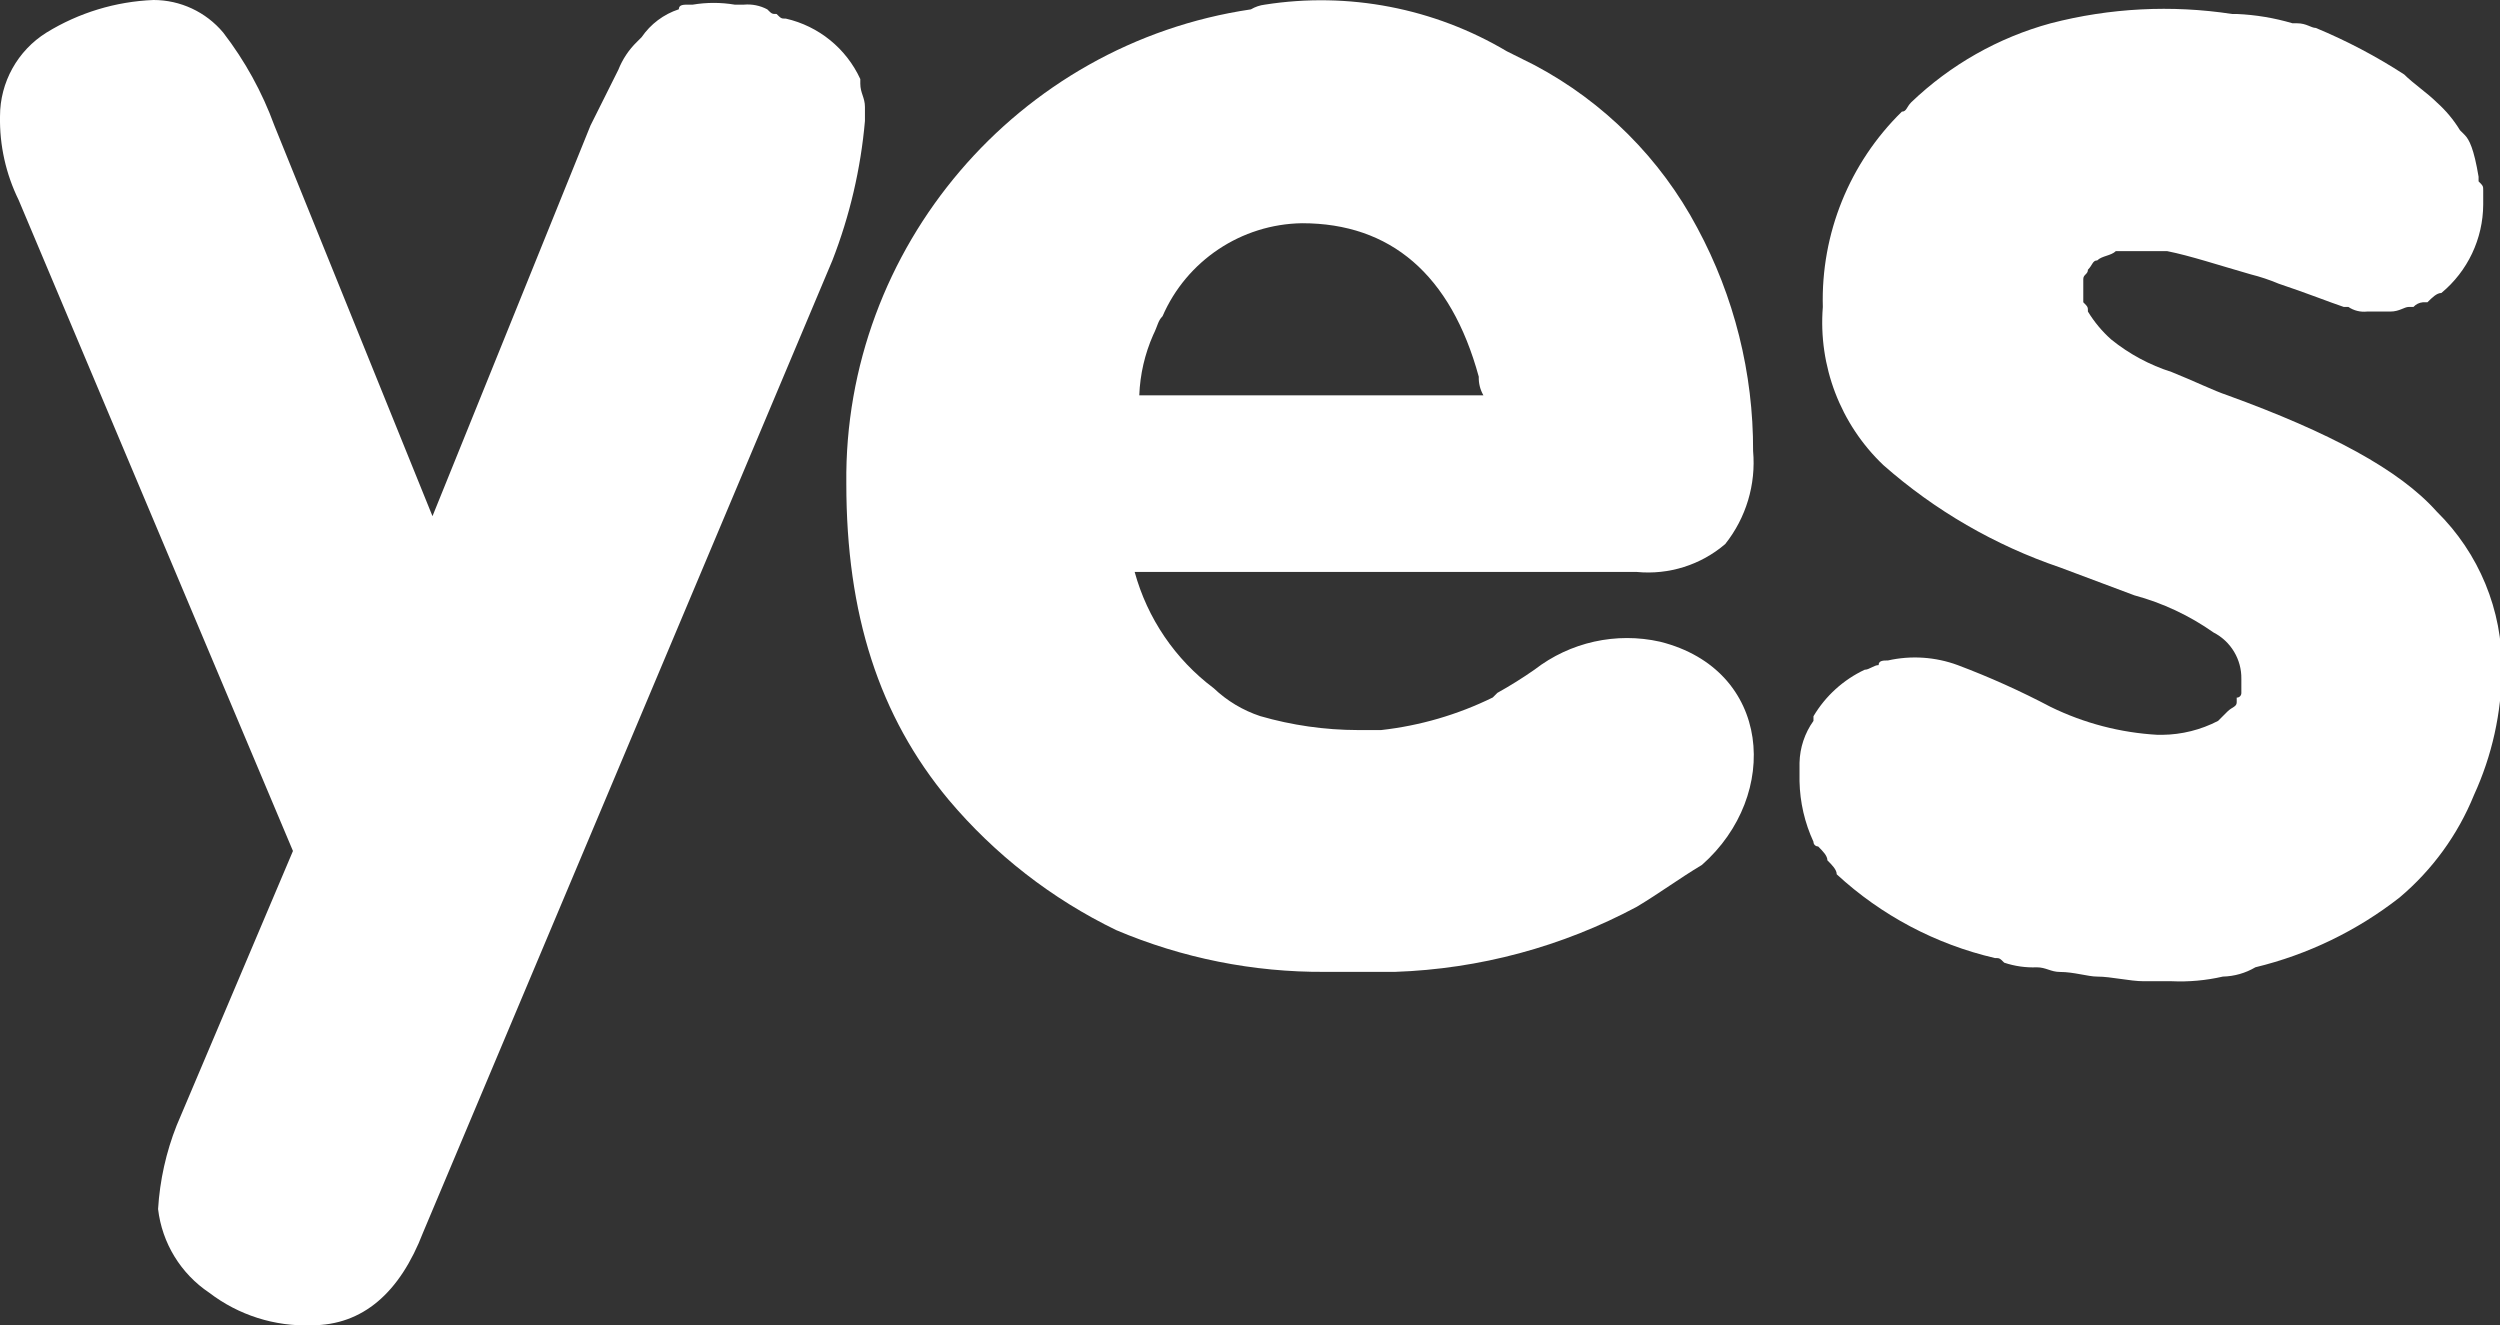 <?xml version="1.0" encoding="UTF-8" standalone="no"?><!DOCTYPE svg PUBLIC "-//W3C//DTD SVG 1.1//EN" "http://www.w3.org/Graphics/SVG/1.1/DTD/svg11.dtd"><svg width="100%" height="100%" viewBox="0 0 83 44" version="1.1" xmlns="http://www.w3.org/2000/svg" xmlns:xlink="http://www.w3.org/1999/xlink" xml:space="preserve" xmlns:serif="http://www.serif.com/" style="fill-rule:evenodd;clip-rule:evenodd;stroke-linejoin:round;stroke-miterlimit:1.414;"><rect x="0" y="0" width="83" height="44" fill="#333333" stroke="none"/><path id="Path_1" d="M80.898,16.983c-1.235,-1.389 -3.551,-2.625 -6.947,-3.86c-0.463,-0.154 -1.081,-0.463 -1.853,-0.772c-0.73,-0.232 -1.411,-0.599 -2.007,-1.081c-0.302,-0.269 -0.562,-0.581 -0.772,-0.926c0,-0.154 0,-0.154 -0.154,-0.309l0,-0.771c0,-0.154 0.154,-0.154 0.154,-0.309c0.154,-0.154 0.154,-0.309 0.309,-0.309c0.154,-0.154 0.463,-0.154 0.618,-0.309l1.7,0c0.772,0.154 1.7,0.463 2.779,0.772c0.316,0.079 0.626,0.183 0.926,0.309c0.926,0.309 1.7,0.618 2.161,0.772l0.154,0c0.181,0.123 0.4,0.177 0.618,0.154l0.772,0c0.309,0 0.463,-0.154 0.618,-0.154l0.154,0c0.08,-0.088 0.19,-0.143 0.309,-0.154l0.154,0c0.154,-0.154 0.309,-0.309 0.463,-0.309c0.874,-0.723 1.383,-1.799 1.389,-2.933l0,-0.464c0,-0.154 0,-0.154 -0.154,-0.309l0,-0.154c-0.154,-0.926 -0.309,-1.235 -0.463,-1.389l-0.154,-0.154c-0.21,-0.345 -0.47,-0.657 -0.772,-0.926c-0.309,-0.309 -0.772,-0.618 -1.081,-0.926c-0.929,-0.603 -1.912,-1.12 -2.935,-1.545c-0.154,0 -0.309,-0.154 -0.618,-0.154l-0.154,0c-0.603,-0.178 -1.225,-0.282 -1.853,-0.309l-0.154,0c-2.007,-0.306 -4.056,-0.201 -6.021,0.309c-1.739,0.474 -3.331,1.377 -4.632,2.624c-0.154,0.154 -0.154,0.309 -0.309,0.309c-1.739,1.7 -2.692,4.052 -2.625,6.484c-0.155,1.961 0.583,3.891 2.007,5.249c1.712,1.51 3.706,2.665 5.867,3.4l2.47,0.926c0.94,0.254 1.829,0.671 2.625,1.232c0.577,0.295 0.938,0.896 0.926,1.544l0,0.466c0,0.001 0,0.002 0,0.003c0,0.083 -0.068,0.151 -0.151,0.151c-0.001,0 -0.002,0 -0.003,0l0,0.154c0,0.154 -0.154,0.154 -0.309,0.309l-0.309,0.309c-0.573,0.298 -1.208,0.456 -1.853,0.463l-0.154,0c-1.233,-0.069 -2.441,-0.384 -3.551,-0.926c-0.999,-0.527 -2.031,-0.991 -3.088,-1.389c-0.741,-0.273 -1.545,-0.327 -2.316,-0.154c-0.154,0 -0.309,0 -0.309,0.154c-0.154,0 -0.309,0.154 -0.463,0.154c-0.708,0.333 -1.301,0.871 -1.7,1.544l0,0.154c-0.29,0.406 -0.451,0.89 -0.463,1.389l0,0.618c0.014,0.694 0.172,1.377 0.463,2.007c0,0.001 0,0.002 0,0.003c0,0.083 0.068,0.151 0.151,0.151c0.001,0 0.002,0 0.003,0c0.154,0.154 0.309,0.309 0.309,0.463c0.154,0.154 0.309,0.309 0.309,0.463c1.48,1.366 3.29,2.324 5.252,2.78c0.154,0 0.154,0 0.309,0.154c0.348,0.117 0.714,0.169 1.081,0.154c0.309,0 0.463,0.154 0.772,0.154c0.463,0 0.926,0.154 1.235,0.154c0.463,0 1.081,0.154 1.544,0.154l0.926,0c0.571,0.026 1.143,-0.026 1.7,-0.154c0.381,-0.009 0.753,-0.115 1.081,-0.309c1.742,-0.422 3.374,-1.212 4.786,-2.316c1.087,-0.916 1.935,-2.083 2.47,-3.4c0.6,-1.308 0.915,-2.729 0.926,-4.168c0.024,-1.97 -0.758,-3.866 -2.163,-5.247Z" style="fill:#fff;fill-rule:nonzero;"/><path id="Path_2" d="M55.116,21.305c-1.457,-0.328 -2.987,0.012 -4.168,0.926c-0.398,0.278 -0.81,0.536 -1.235,0.772l-0.154,0.154c-1.163,0.571 -2.417,0.937 -3.705,1.081l-0.772,0c-1.097,-0.002 -2.188,-0.158 -3.242,-0.463c-0.577,-0.191 -1.104,-0.507 -1.544,-0.926c-1.279,-0.959 -2.203,-2.318 -2.625,-3.86l16.673,0c1.062,0.102 2.122,-0.232 2.933,-0.926c0.693,-0.872 1.025,-1.978 0.926,-3.088c0.01,-2.586 -0.627,-5.134 -1.853,-7.411c-1.22,-2.299 -3.101,-4.18 -5.4,-5.4l-0.926,-0.463c-2.415,-1.434 -5.256,-1.982 -8.031,-1.547c-0.163,0.02 -0.321,0.073 -0.463,0.157c-7.749,1.146 -13.521,7.912 -13.432,15.745c0,4.323 1.081,7.719 3.4,10.5c1.529,1.815 3.422,3.288 5.558,4.323c2.195,0.932 4.558,1.404 6.942,1.387l2.316,0c2.806,-0.096 5.553,-0.836 8.028,-2.161c0.772,-0.463 1.389,-0.926 2.161,-1.389c2.627,-2.316 2.318,-6.485 -1.387,-7.411Zm-11.888,-13.894c2.933,0 4.94,1.7 5.867,5.095c-0.007,0.216 0.046,0.43 0.154,0.618l-11.425,0c0.026,-0.692 0.183,-1.373 0.463,-2.007c0.154,-0.309 0.154,-0.463 0.309,-0.618c0.801,-1.847 2.619,-3.059 4.632,-3.088Z" style="fill:#fff;fill-rule:nonzero;"/><path id="Path_3" d="M28.716,4.014l0,-0.463c0,-0.309 -0.154,-0.463 -0.154,-0.772l0,-0.154c-0.467,-1.016 -1.381,-1.758 -2.471,-2.007c-0.154,0 -0.154,0 -0.309,-0.154c-0.154,0 -0.154,0 -0.309,-0.154c-0.237,-0.125 -0.506,-0.18 -0.773,-0.156l-0.309,0c-0.46,-0.077 -0.931,-0.077 -1.391,0l-0.154,0c-0.154,0 -0.309,0 -0.309,0.154c-0.502,0.164 -0.937,0.49 -1.235,0.926l-0.154,0.154c-0.269,0.261 -0.48,0.577 -0.618,0.926l-0.926,1.853l-5.246,12.97l-5.249,-12.969c-0.405,-1.11 -0.979,-2.152 -1.7,-3.088c-0.573,-0.684 -1.421,-1.08 -2.314,-1.08c-1.257,0.05 -2.48,0.423 -3.551,1.081c-0.959,0.597 -1.544,1.649 -1.544,2.779c-0.018,0.962 0.194,1.915 0.618,2.779l9.108,21.614l-3.86,9.109c-0.352,0.888 -0.56,1.826 -0.618,2.779c0.132,1.13 0.754,2.147 1.7,2.779c0.972,0.744 2.173,1.126 3.396,1.08c1.7,0 2.933,-1.081 3.705,-3.088l13.586,-32.266c0.578,-1.485 0.942,-3.045 1.081,-4.632Z" style="fill:#fff;fill-rule:nonzero;"/></svg>